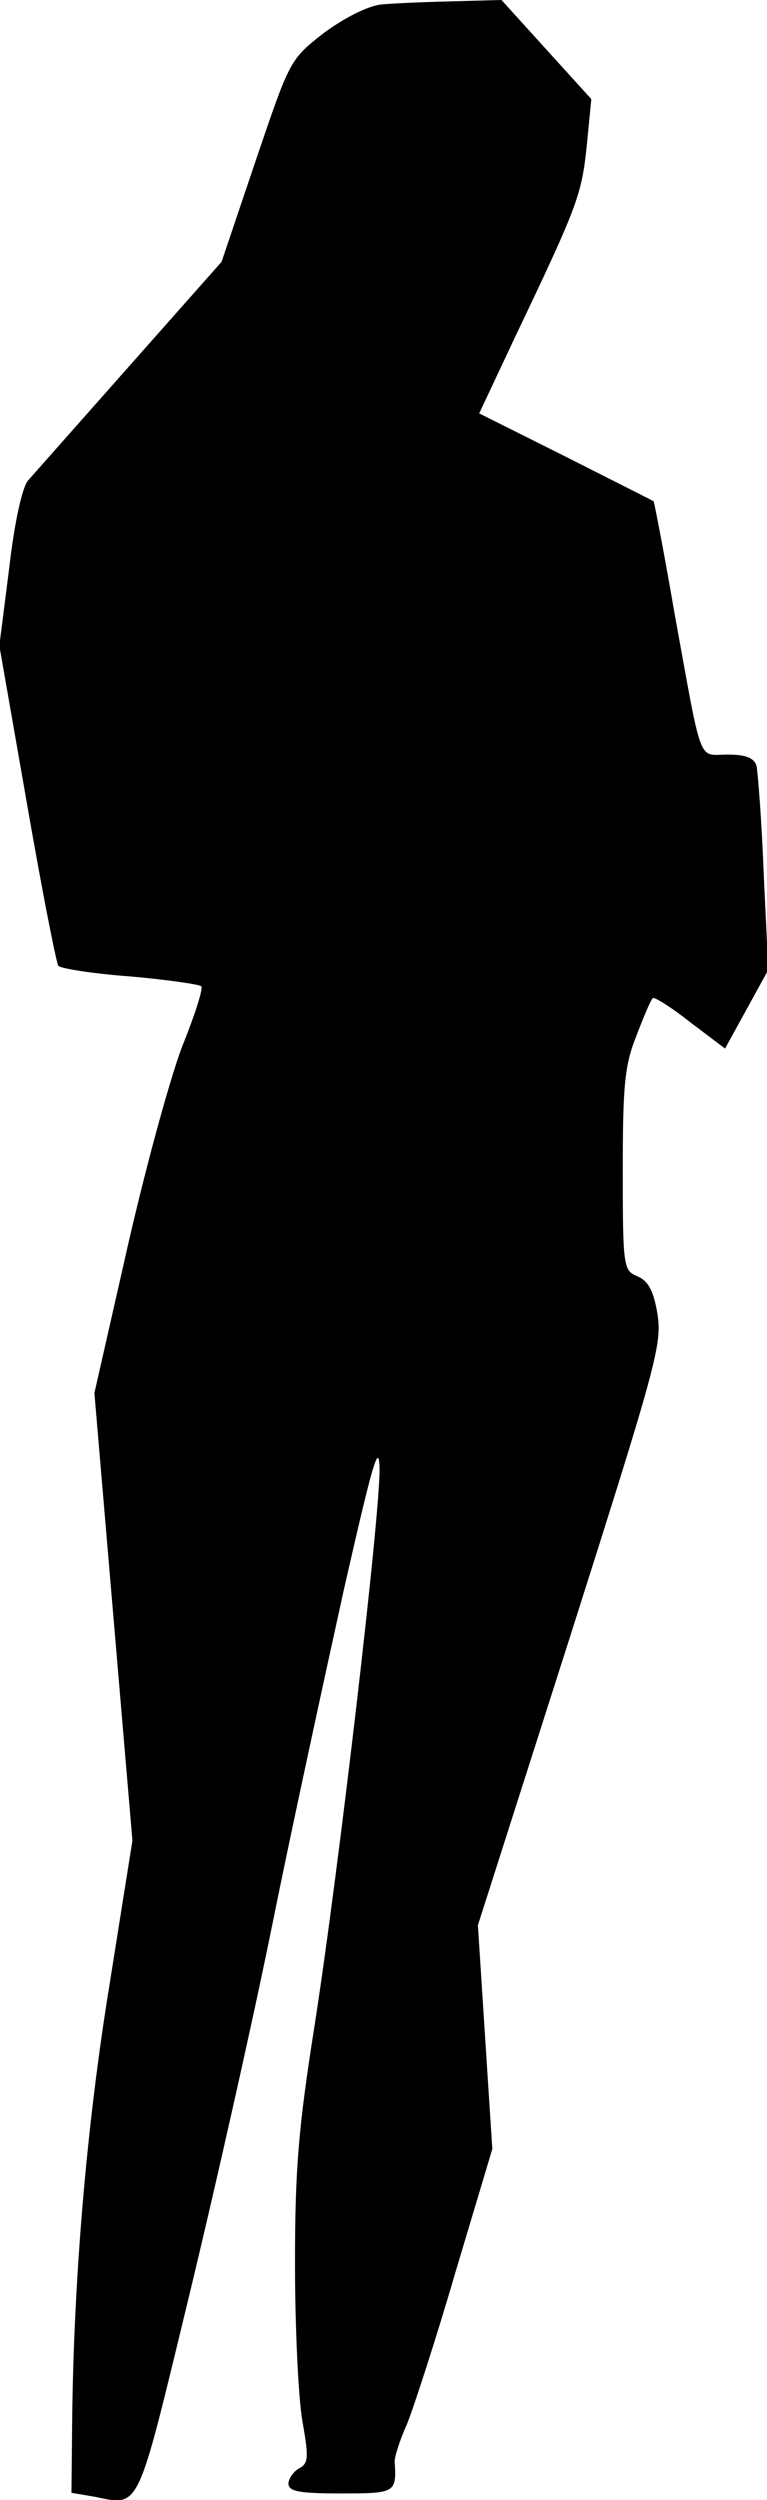 <?xml version="1.0" standalone="no"?>
<!DOCTYPE svg PUBLIC "-//W3C//DTD SVG 20010904//EN"
 "http://www.w3.org/TR/2001/REC-SVG-20010904/DTD/svg10.dtd">
<svg version="1.0" xmlns="http://www.w3.org/2000/svg"
 width="117pt" height="381pt" viewBox="0 0 117 381"
 preserveAspectRatio="xMidYMid meet">
<g transform="translate(0,381) scale(0.1,-0.1)"
fill="#000000" stroke="none">
<path fill="#000000" stroke="none" d="M580 3803 c-21 -3 -56 -21 -87 -44 -51
-40 -51 -41 -103 -194 l-52 -154 -140 -158 c-77 -87 -147 -166 -155 -175 -9
-10 -21 -64 -29 -134 l-15 -118 42 -240 c23 -133 45 -244 48 -248 4 -4 53 -12
109 -16 56 -5 105 -12 109 -15 3 -4 -9 -41 -26 -84 -18 -43 -56 -181 -85 -307
l-52 -229 29 -341 29 -341 -35 -220 c-35 -215 -55 -450 -57 -672 l-1 -102 35
-6 c70 -14 64 -26 143 300 40 165 98 422 128 570 30 149 80 378 109 510 44
193 54 230 55 187 1 -70 -62 -610 -99 -848 -25 -158 -30 -221 -30 -364 0 -95
5 -202 11 -238 10 -57 10 -66 -5 -74 -9 -5 -16 -16 -16 -23 0 -12 17 -15 80
-15 84 0 85 1 82 49 0 7 8 33 19 57 10 25 44 129 74 232 l56 187 -11 170 -11
171 141 441 c131 412 140 444 133 490 -6 36 -14 51 -31 58 -21 9 -22 14 -22
162 0 131 3 160 21 205 11 29 22 55 25 57 2 2 28 -14 57 -37 l53 -40 33 60 33
60 -7 146 c-3 81 -9 155 -11 165 -4 12 -16 17 -44 17 -46 0 -38 -21 -81 215
-16 93 -31 170 -32 171 -1 1 -61 31 -134 68 l-132 66 55 117 c96 201 101 216
109 290 l7 72 -69 76 -68 75 -75 -2 c-41 -1 -91 -3 -110 -5z"/>
</g>
</svg>
